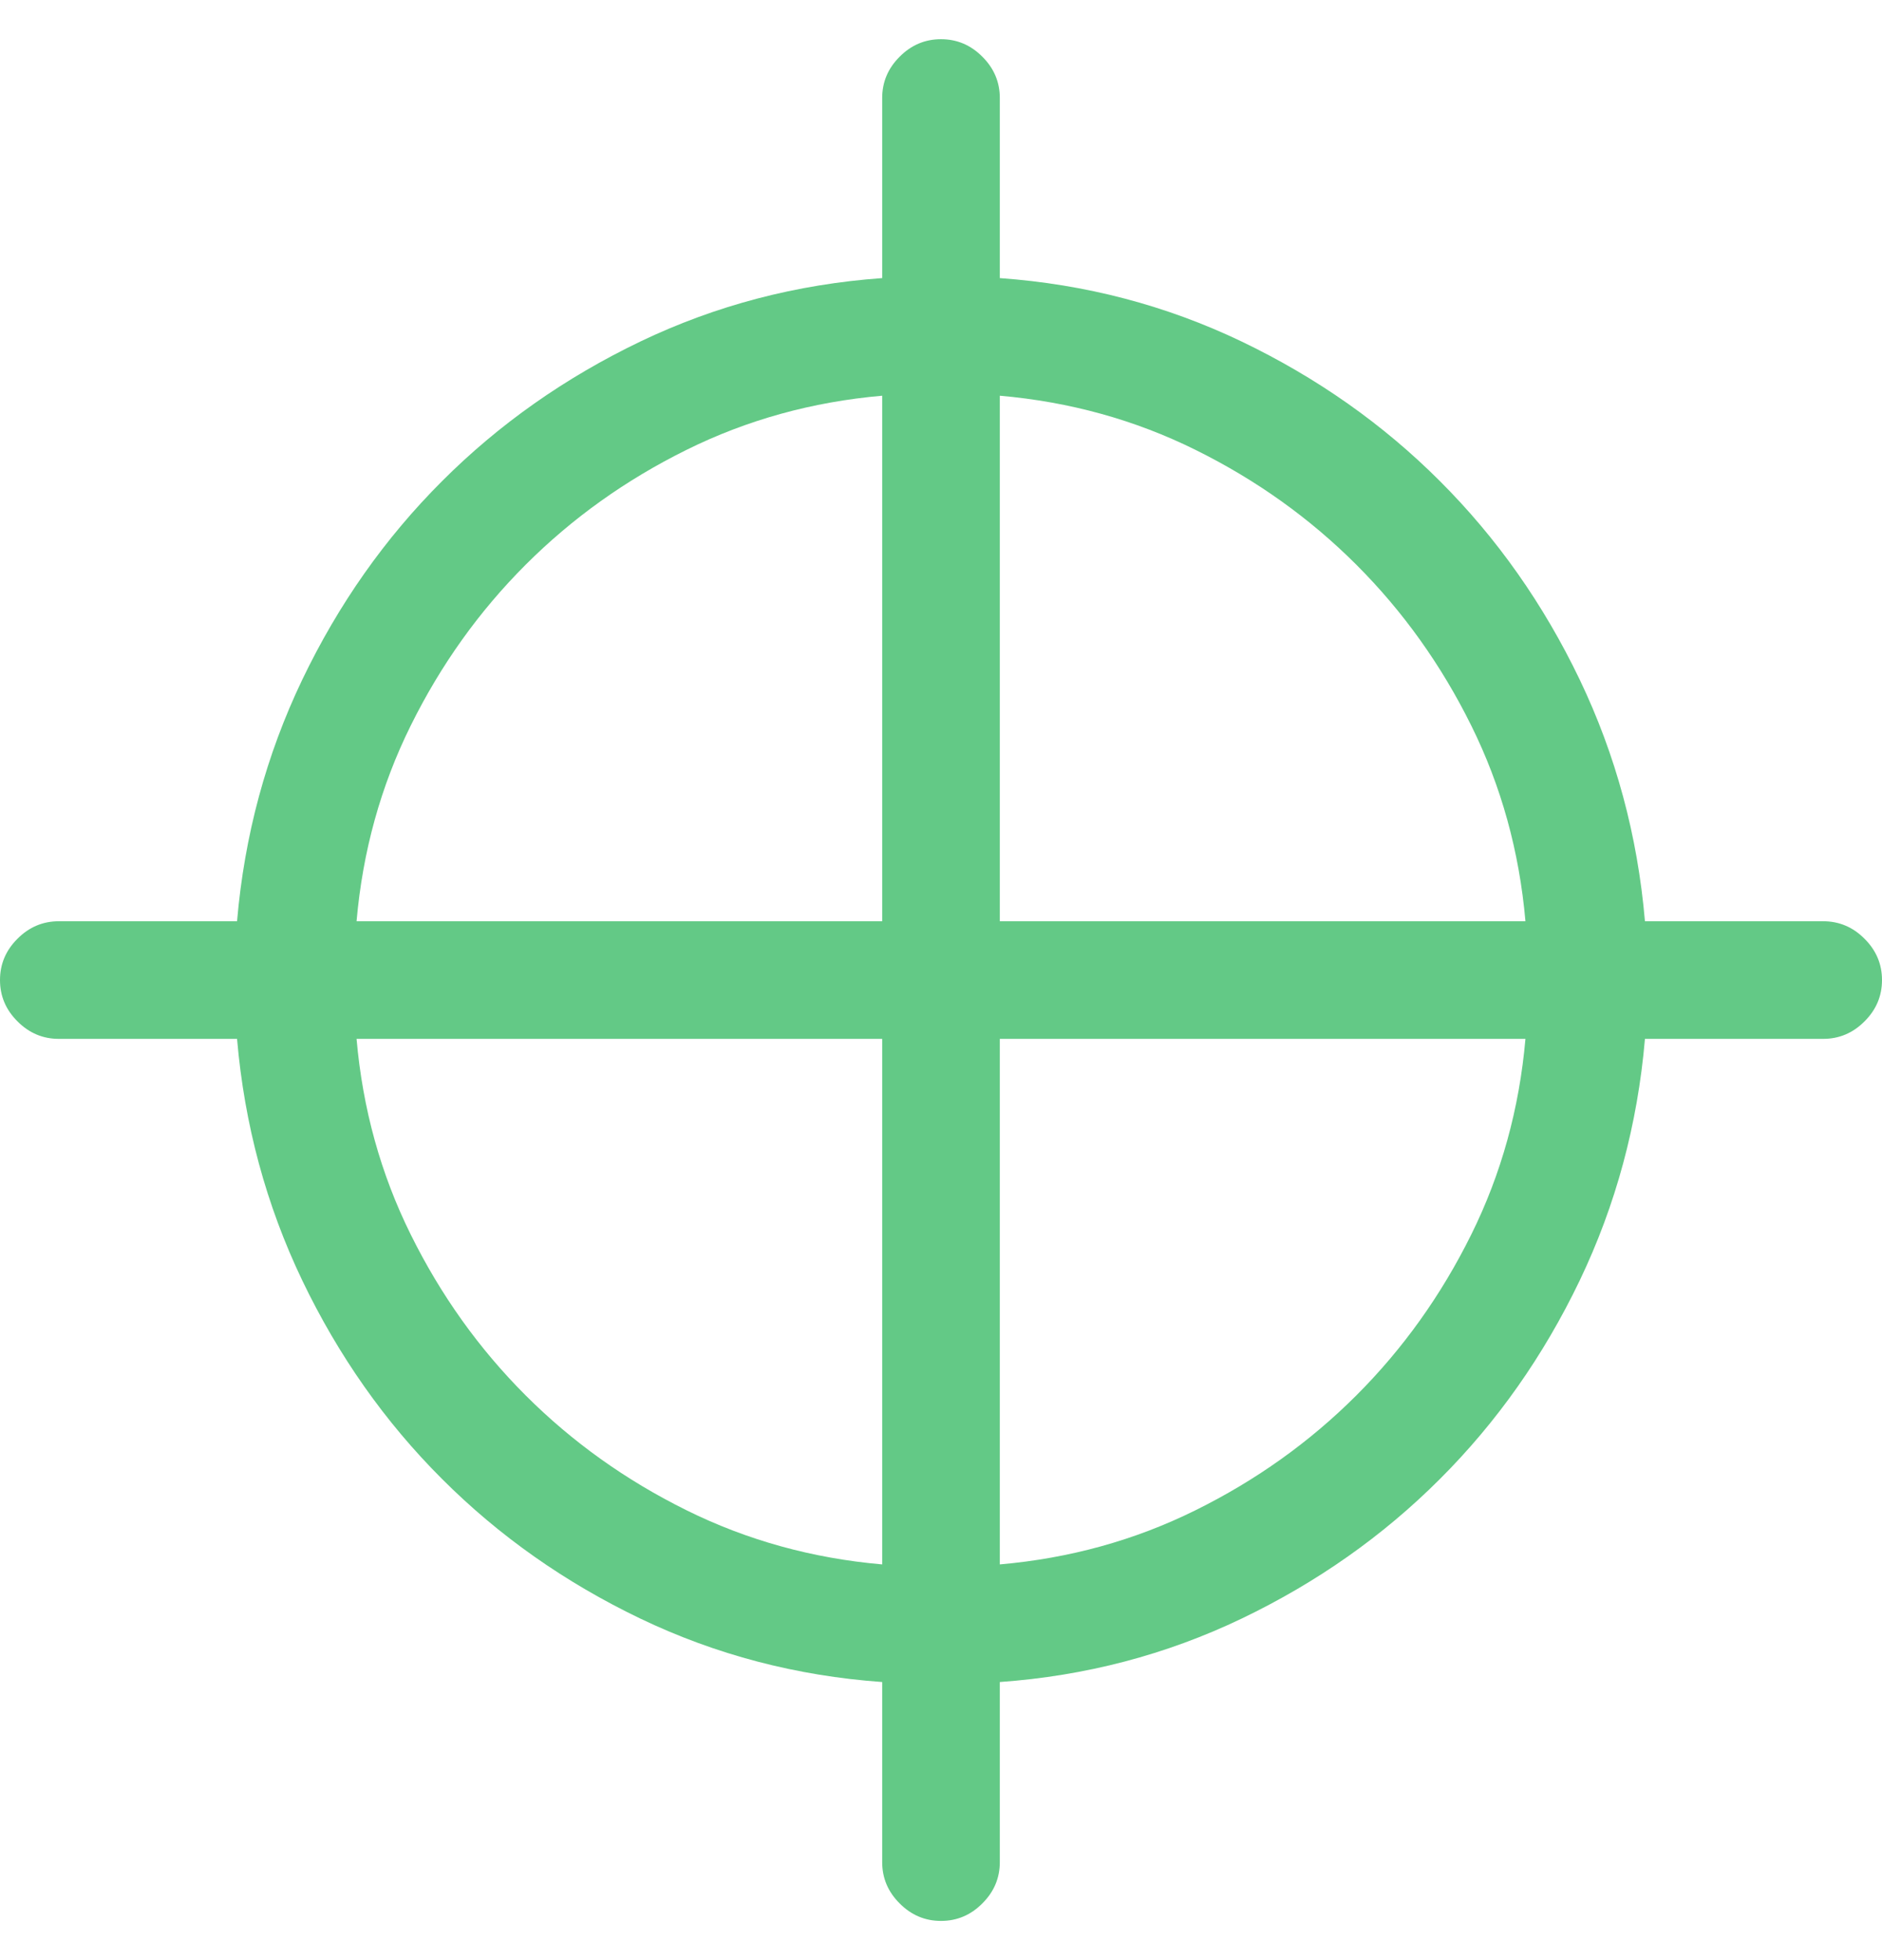 <?xml version="1.0" encoding="UTF-8"?>
<svg width="24px" height="25px" viewBox="0 0 24 25" version="1.1" xmlns="http://www.w3.org/2000/svg" xmlns:xlink="http://www.w3.org/1999/xlink">
    <!-- Generator: Sketch 40.3 (33839) - http://www.bohemiancoding.com/sketch -->
    <title>tracking-seo</title>
    <desc>Created with Sketch.</desc>
    <defs></defs>
    <g id="Long-Form" stroke="none" stroke-width="1" fill="none" fill-rule="evenodd">
        <g id="Desktop-HD" transform="translate(-455, -3721)" fill="#63C986">
            <g id="SEO-Research" transform="translate(-20, 2742)">
                <g id="Nine" transform="translate(455, 955)">
                    <path d="M43.25,35.75 L40.977,35.75 C40.883,34.656 40.605,33.629 40.145,32.668 C39.684,31.707 39.09,30.863 38.363,30.137 C37.637,29.41 36.793,28.816 35.832,28.355 C34.871,27.895 33.844,27.625 32.75,27.547 L32.75,25.25 C32.75,25.047 32.676,24.871 32.527,24.723 C32.379,24.574 32.203,24.5 32,24.5 C31.797,24.5 31.621,24.574 31.473,24.723 C31.324,24.871 31.25,25.047 31.25,25.25 L31.25,27.547 C30.156,27.625 29.129,27.895 28.168,28.355 C27.207,28.816 26.363,29.41 25.637,30.137 C24.91,30.863 24.316,31.707 23.855,32.668 C23.395,33.629 23.117,34.656 23.023,35.75 L20.75,35.75 C20.547,35.75 20.371,35.824 20.223,35.973 C20.074,36.121 20,36.297 20,36.5 C20,36.703 20.074,36.879 20.223,37.027 C20.371,37.176 20.547,37.25 20.75,37.25 L23.023,37.25 C23.117,38.344 23.395,39.371 23.855,40.332 C24.316,41.293 24.91,42.137 25.637,42.863 C26.363,43.59 27.207,44.184 28.168,44.645 C29.129,45.105 30.156,45.375 31.25,45.453 L31.25,47.75 C31.25,47.953 31.324,48.129 31.473,48.277 C31.621,48.426 31.797,48.5 32,48.5 C32.203,48.5 32.379,48.426 32.527,48.277 C32.676,48.129 32.75,47.953 32.75,47.75 L32.75,45.453 C33.844,45.375 34.871,45.105 35.832,44.645 C36.793,44.184 37.637,43.59 38.363,42.863 C39.09,42.137 39.684,41.293 40.145,40.332 C40.605,39.371 40.883,38.344 40.977,37.25 L43.25,37.25 C43.453,37.25 43.629,37.176 43.777,37.027 C43.926,36.879 44,36.703 44,36.5 C44,36.297 43.926,36.121 43.777,35.973 C43.629,35.824 43.453,35.75 43.25,35.75 L43.25,35.75 Z M31.25,29.047 L31.25,35.75 L24.547,35.75 C24.625,34.859 24.855,34.027 25.238,33.254 C25.621,32.48 26.109,31.797 26.703,31.203 C27.297,30.609 27.98,30.121 28.754,29.738 C29.527,29.355 30.359,29.125 31.25,29.047 L31.25,29.047 Z M24.547,37.25 L31.25,37.25 L31.25,43.953 C30.359,43.875 29.527,43.645 28.754,43.262 C27.98,42.879 27.297,42.391 26.703,41.797 C26.109,41.203 25.621,40.52 25.238,39.746 C24.855,38.973 24.625,38.141 24.547,37.25 L24.547,37.25 Z M32.75,43.953 L32.75,37.25 L39.453,37.25 C39.375,38.141 39.145,38.973 38.762,39.746 C38.379,40.52 37.891,41.203 37.297,41.797 C36.703,42.391 36.02,42.879 35.246,43.262 C34.473,43.645 33.641,43.875 32.75,43.953 L32.75,43.953 Z M32.75,35.75 L32.75,29.047 C33.641,29.125 34.473,29.355 35.246,29.738 C36.02,30.121 36.703,30.609 37.297,31.203 C37.891,31.797 38.379,32.48 38.762,33.254 C39.145,34.027 39.375,34.859 39.453,35.75 L32.75,35.75 L32.75,35.75 Z" id="tracking"></path>
                </g>
            </g>
        </g>
    </g>
</svg>